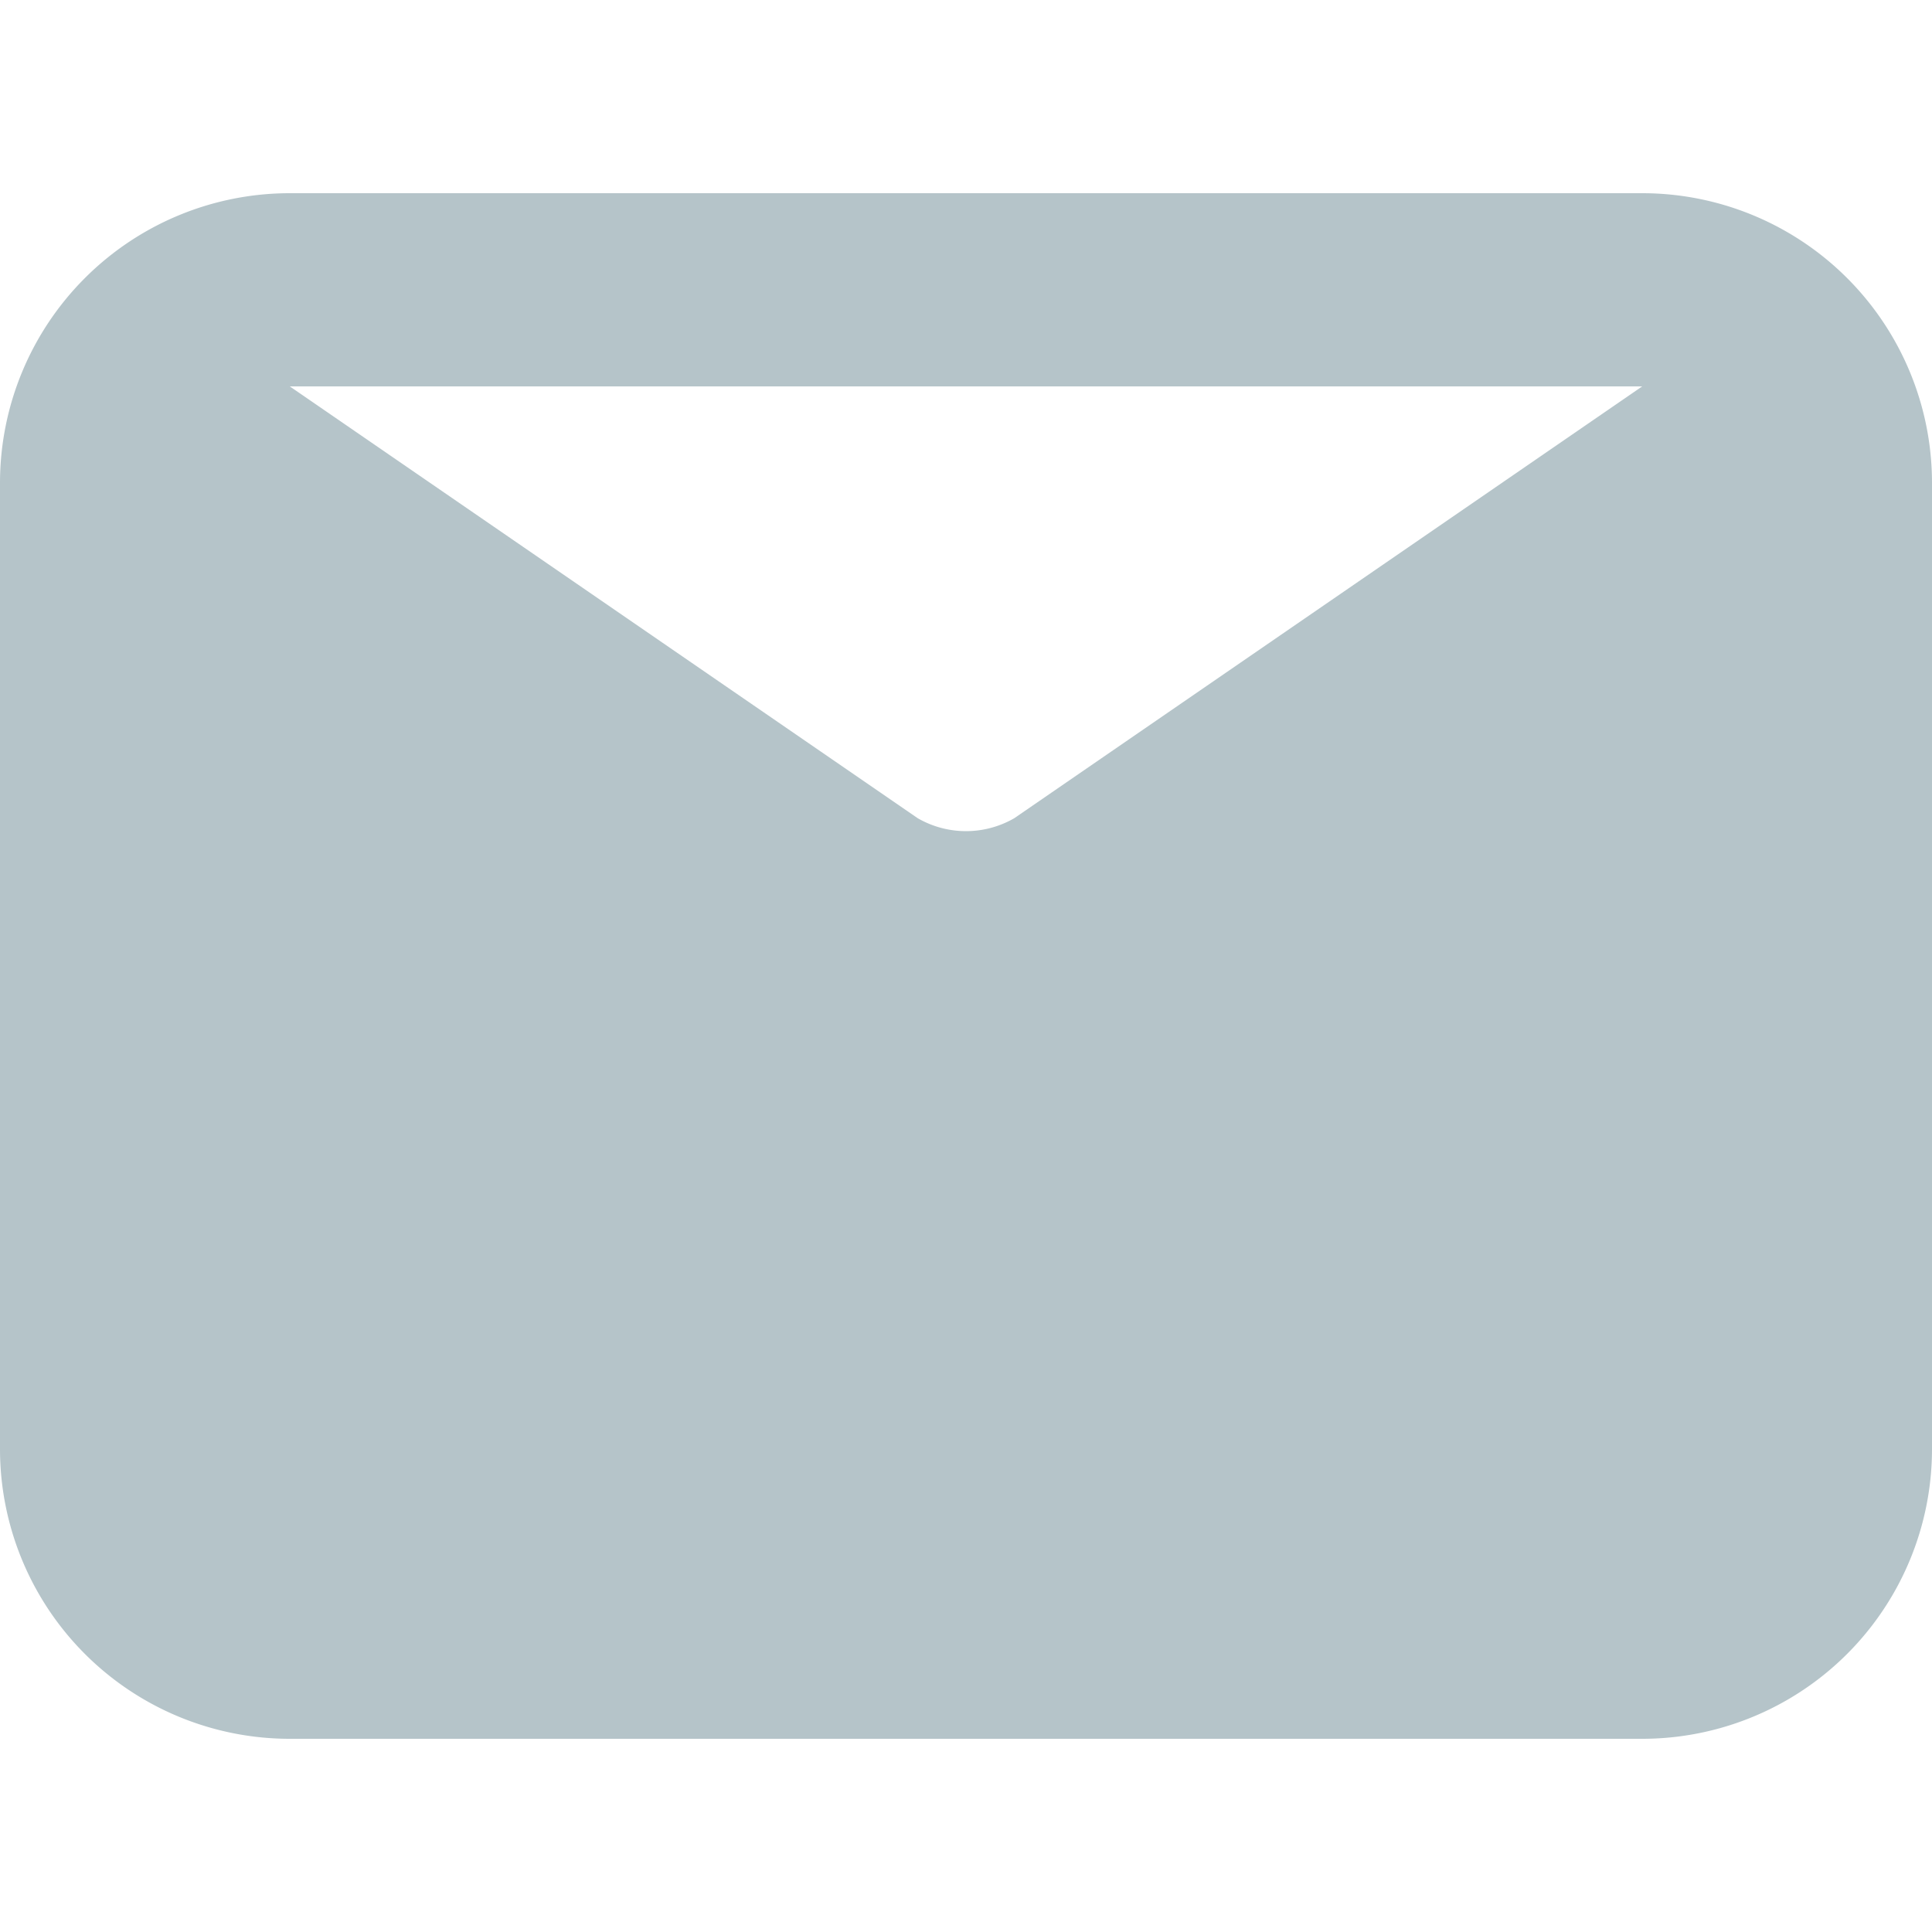 <svg xmlns="http://www.w3.org/2000/svg" xmlns:xlink="http://www.w3.org/1999/xlink" width="18" height="18" viewBox="0 0 18 18">
  <defs>
    <clipPath id="clip-path">
      <rect id="Rectangle_250" data-name="Rectangle 250" width="18" height="18" transform="translate(29.526 16)" fill="#b5c4c9"/>
    </clipPath>
  </defs>
  <g id="email" transform="translate(-29.526 -16)" clip-path="url(#clip-path)">
    <g id="Layer_2" data-name="Layer 2" transform="translate(27.726 14.2)">
      <path id="email-2" data-name="email" d="M17.1,3.6H4.5A2.7,2.7,0,0,0,1.8,6.3v9A2.7,2.7,0,0,0,4.5,18H17.1a2.7,2.7,0,0,0,2.7-2.7v-9a2.7,2.7,0,0,0-2.7-2.7Zm0,1.8L11.25,9.423a.9.9,0,0,1-.9,0L4.5,5.4Z" fill="#b5c4c9"/>
    </g>
  </g>
</svg>
